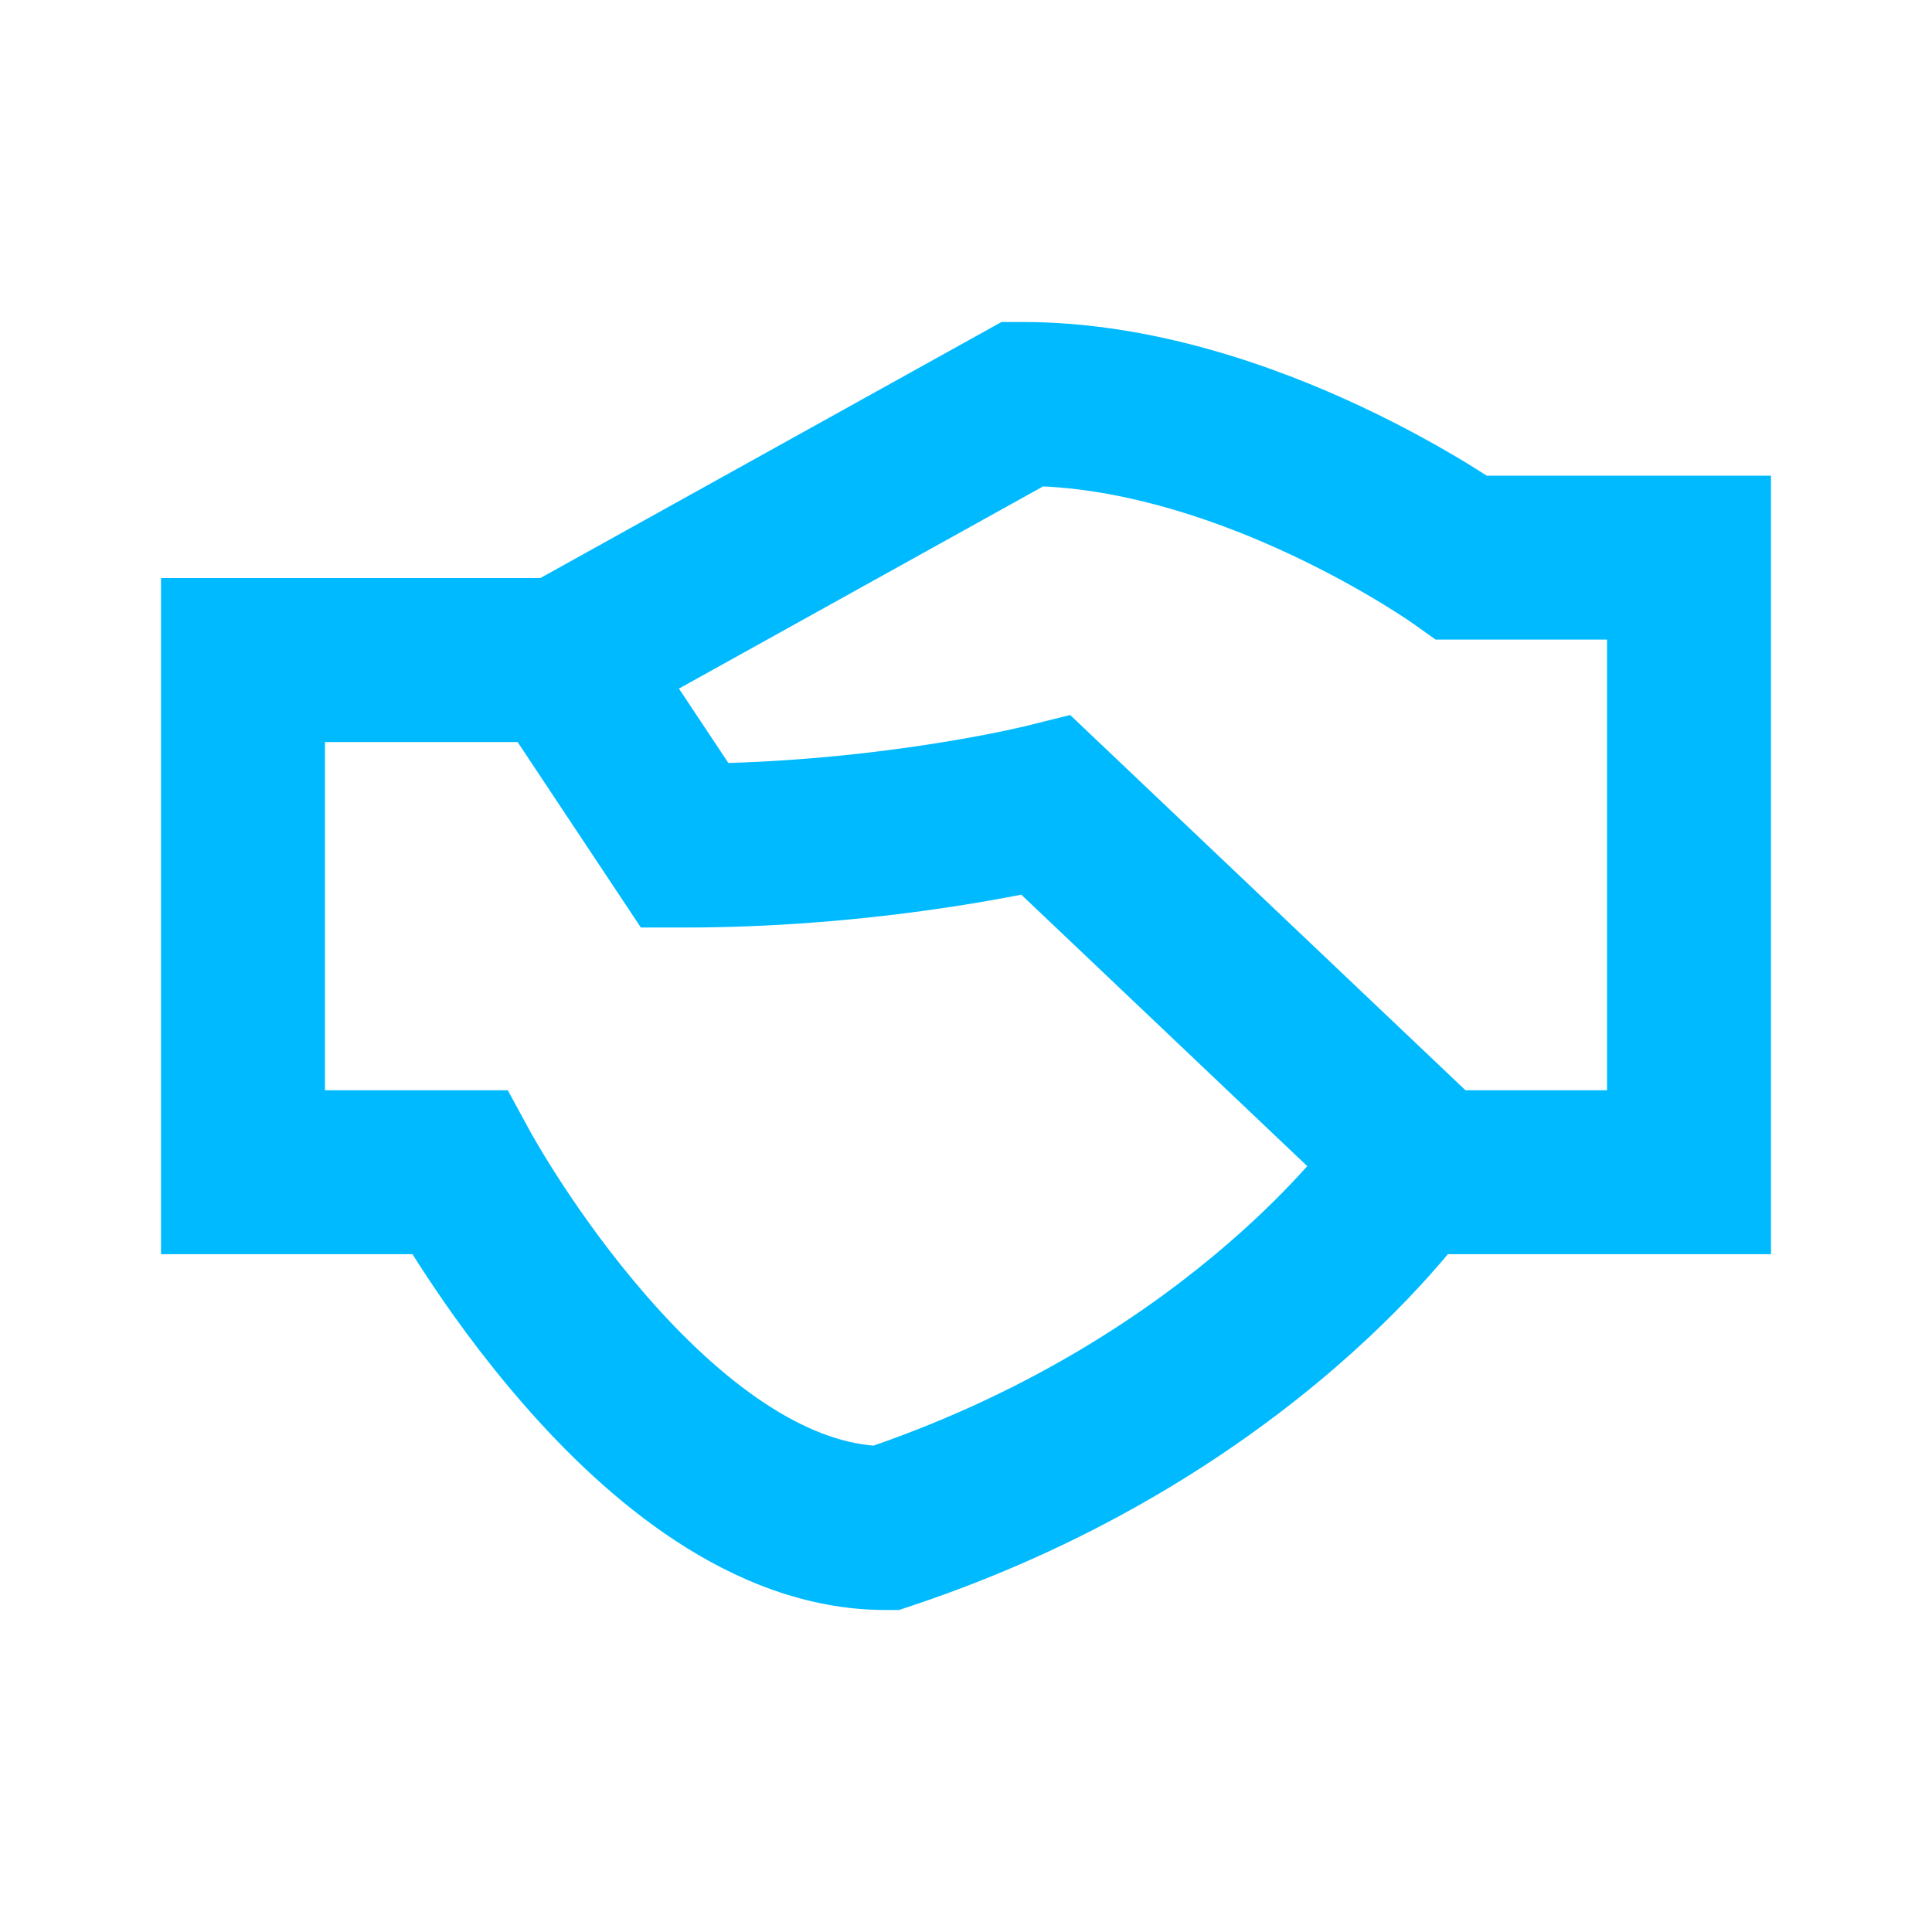 <svg width="24" height="24" viewBox="0 0 24 24" fill="none" xmlns="http://www.w3.org/2000/svg">
<path fill-rule="evenodd" clip-rule="evenodd" d="M12.706 4H12.441L6.712 7.181H2V15.58H5.124C5.169 15.652 5.218 15.728 5.272 15.81C5.56 16.251 5.979 16.843 6.501 17.441C7.018 18.035 7.659 18.66 8.396 19.143C9.131 19.625 10.017 20 11.002 20H11.167L11.324 19.948C13.717 19.15 15.453 17.97 16.596 16.981C17.168 16.486 17.592 16.038 17.877 15.708C17.916 15.664 17.952 15.621 17.986 15.58H22V5.909H18.469C18.4 5.865 18.32 5.815 18.23 5.759C17.912 5.566 17.459 5.308 16.911 5.051C15.834 4.545 14.313 4 12.706 4ZM16.239 14.486L12.687 11.114C12.463 11.158 12.178 11.209 11.843 11.261C10.996 11.391 9.82 11.522 8.507 11.522H7.961L6.43 9.218H4.037V13.544H6.308L6.597 14.075L6.6 14.081L6.617 14.11C6.632 14.137 6.656 14.179 6.689 14.234C6.753 14.343 6.851 14.503 6.977 14.696C7.23 15.084 7.594 15.596 8.036 16.103C8.482 16.614 8.985 17.094 9.513 17.44C9.985 17.75 10.434 17.924 10.852 17.958C12.86 17.261 14.312 16.265 15.262 15.442C15.687 15.074 16.012 14.741 16.239 14.486ZM13.294 8.882L12.751 9.017L12.75 9.018L12.737 9.021C12.725 9.024 12.706 9.028 12.679 9.034C12.627 9.046 12.546 9.064 12.441 9.086C12.23 9.13 11.919 9.189 11.533 9.248C10.879 9.349 10.014 9.449 9.048 9.478L8.434 8.554L12.958 6.042C14.056 6.095 15.159 6.478 16.044 6.894C16.512 7.114 16.9 7.334 17.169 7.498C17.303 7.58 17.407 7.647 17.475 7.692C17.509 7.715 17.534 7.732 17.549 7.743L17.567 7.755L17.568 7.756L17.833 7.945H19.963V13.544H18.205L13.294 8.882Z" fill="#00BAFF"/>
</svg>

